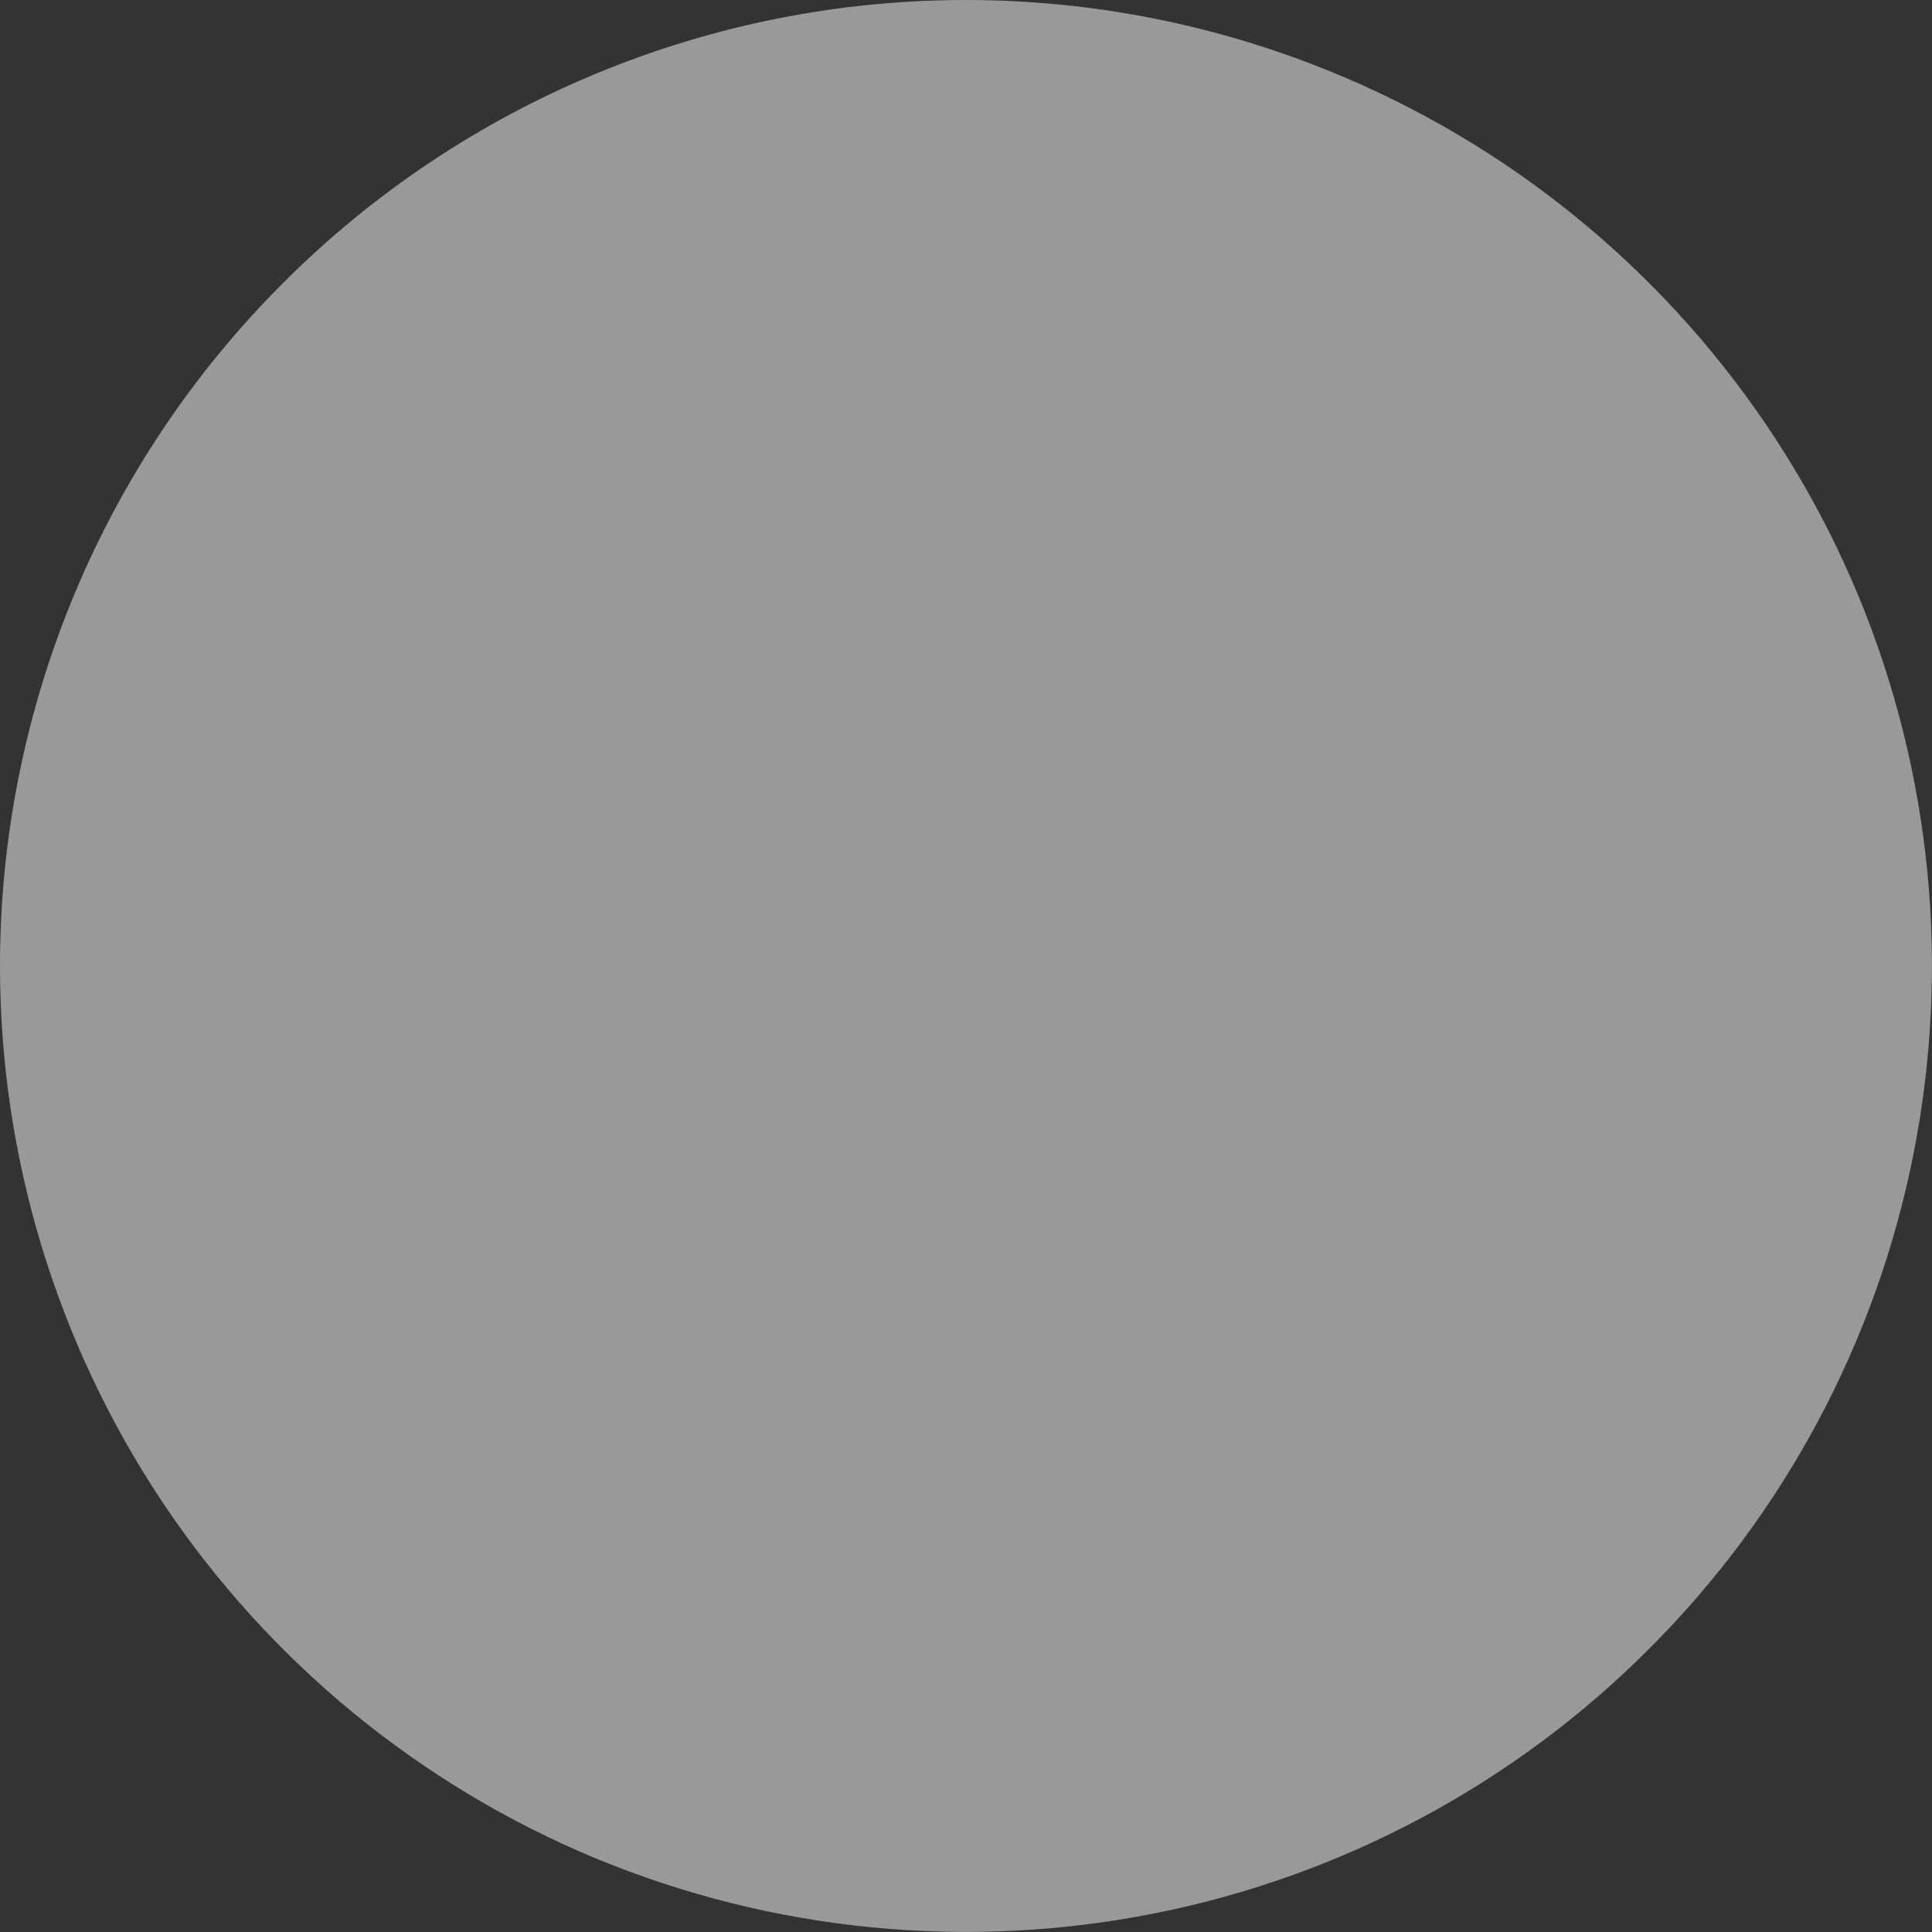 <svg width="8" height="8" viewBox="0 0 8 8" fill="none" xmlns="http://www.w3.org/2000/svg">
<rect x="0" y="0" width="8" height="8" fill="#333333" stroke="none"/>
<path id="Path 29" opacity="0.5" d="M4 0C4.791 0 5.564 0.235 6.222 0.674C6.88 1.114 7.393 1.738 7.696 2.469C7.998 3.2 8.077 4.004 7.923 4.78C7.769 5.556 7.388 6.269 6.828 6.828C6.269 7.388 5.556 7.769 4.78 7.923C4.004 8.077 3.2 7.998 2.469 7.696C1.738 7.393 1.114 6.88 0.674 6.222C0.235 5.564 0 4.791 0 4C0 2.939 0.421 1.922 1.172 1.172C1.922 0.421 2.939 0 4 0V0Z" fill="white"/>
</svg>
